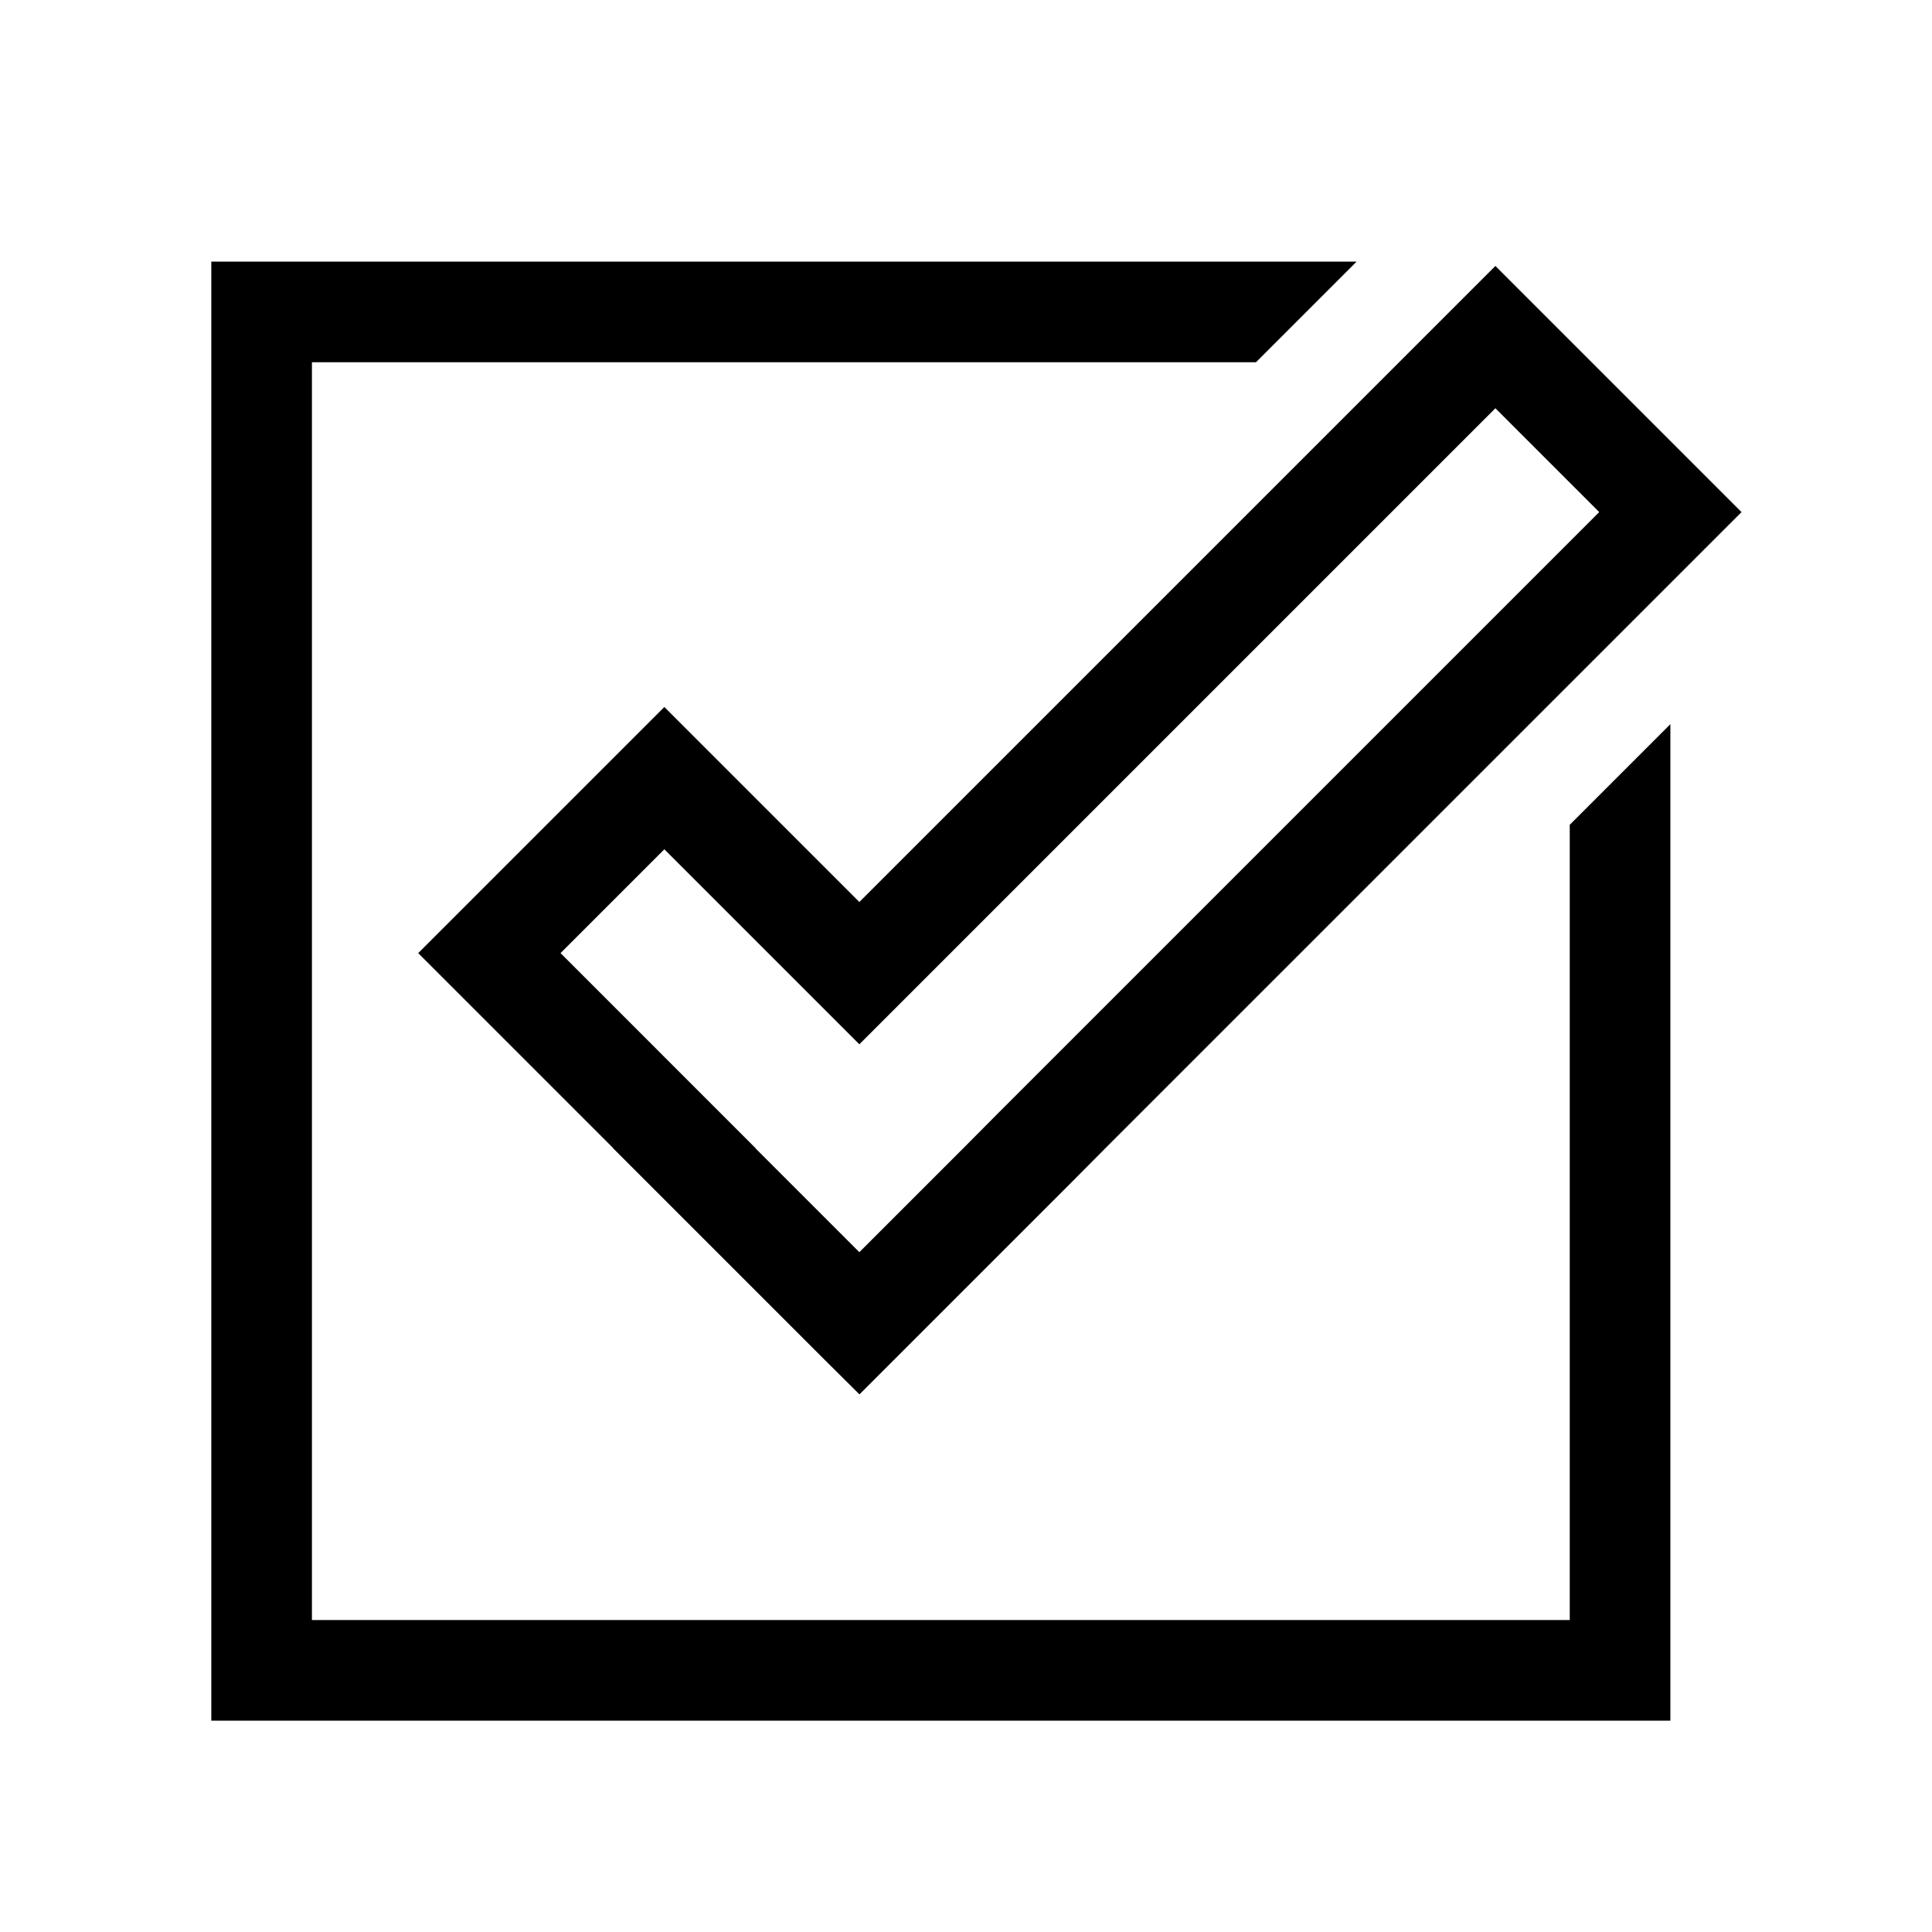 <svg xmlns="http://www.w3.org/2000/svg" width="100%" height="100%" viewBox="-51.2 -51.2 614.4 614.4"><path fill="currentColor" d="M222.085 235.644l-62.01-62.01L81.8 251.905l62.009 62.01-.04.04 66.958 66.957 11.354 11.275.04.039 66.957-66.957 11.273-11.354 202.277-202.271-78.272-78.271zm44.33 66.958l-11.274 11.353-33.057 33.056-.04-.039-33.017-33.017.04-.04-62.009-62.01 33.016-33.016 62.01 62.009L424.356 78.627l33.017 33.017z" class="ci-primary"/><path fill="currentColor" d="M448 464H48V64h300.22l32-32H16v464h464V179.095l-32 32V464z" class="ci-primary"/></svg>